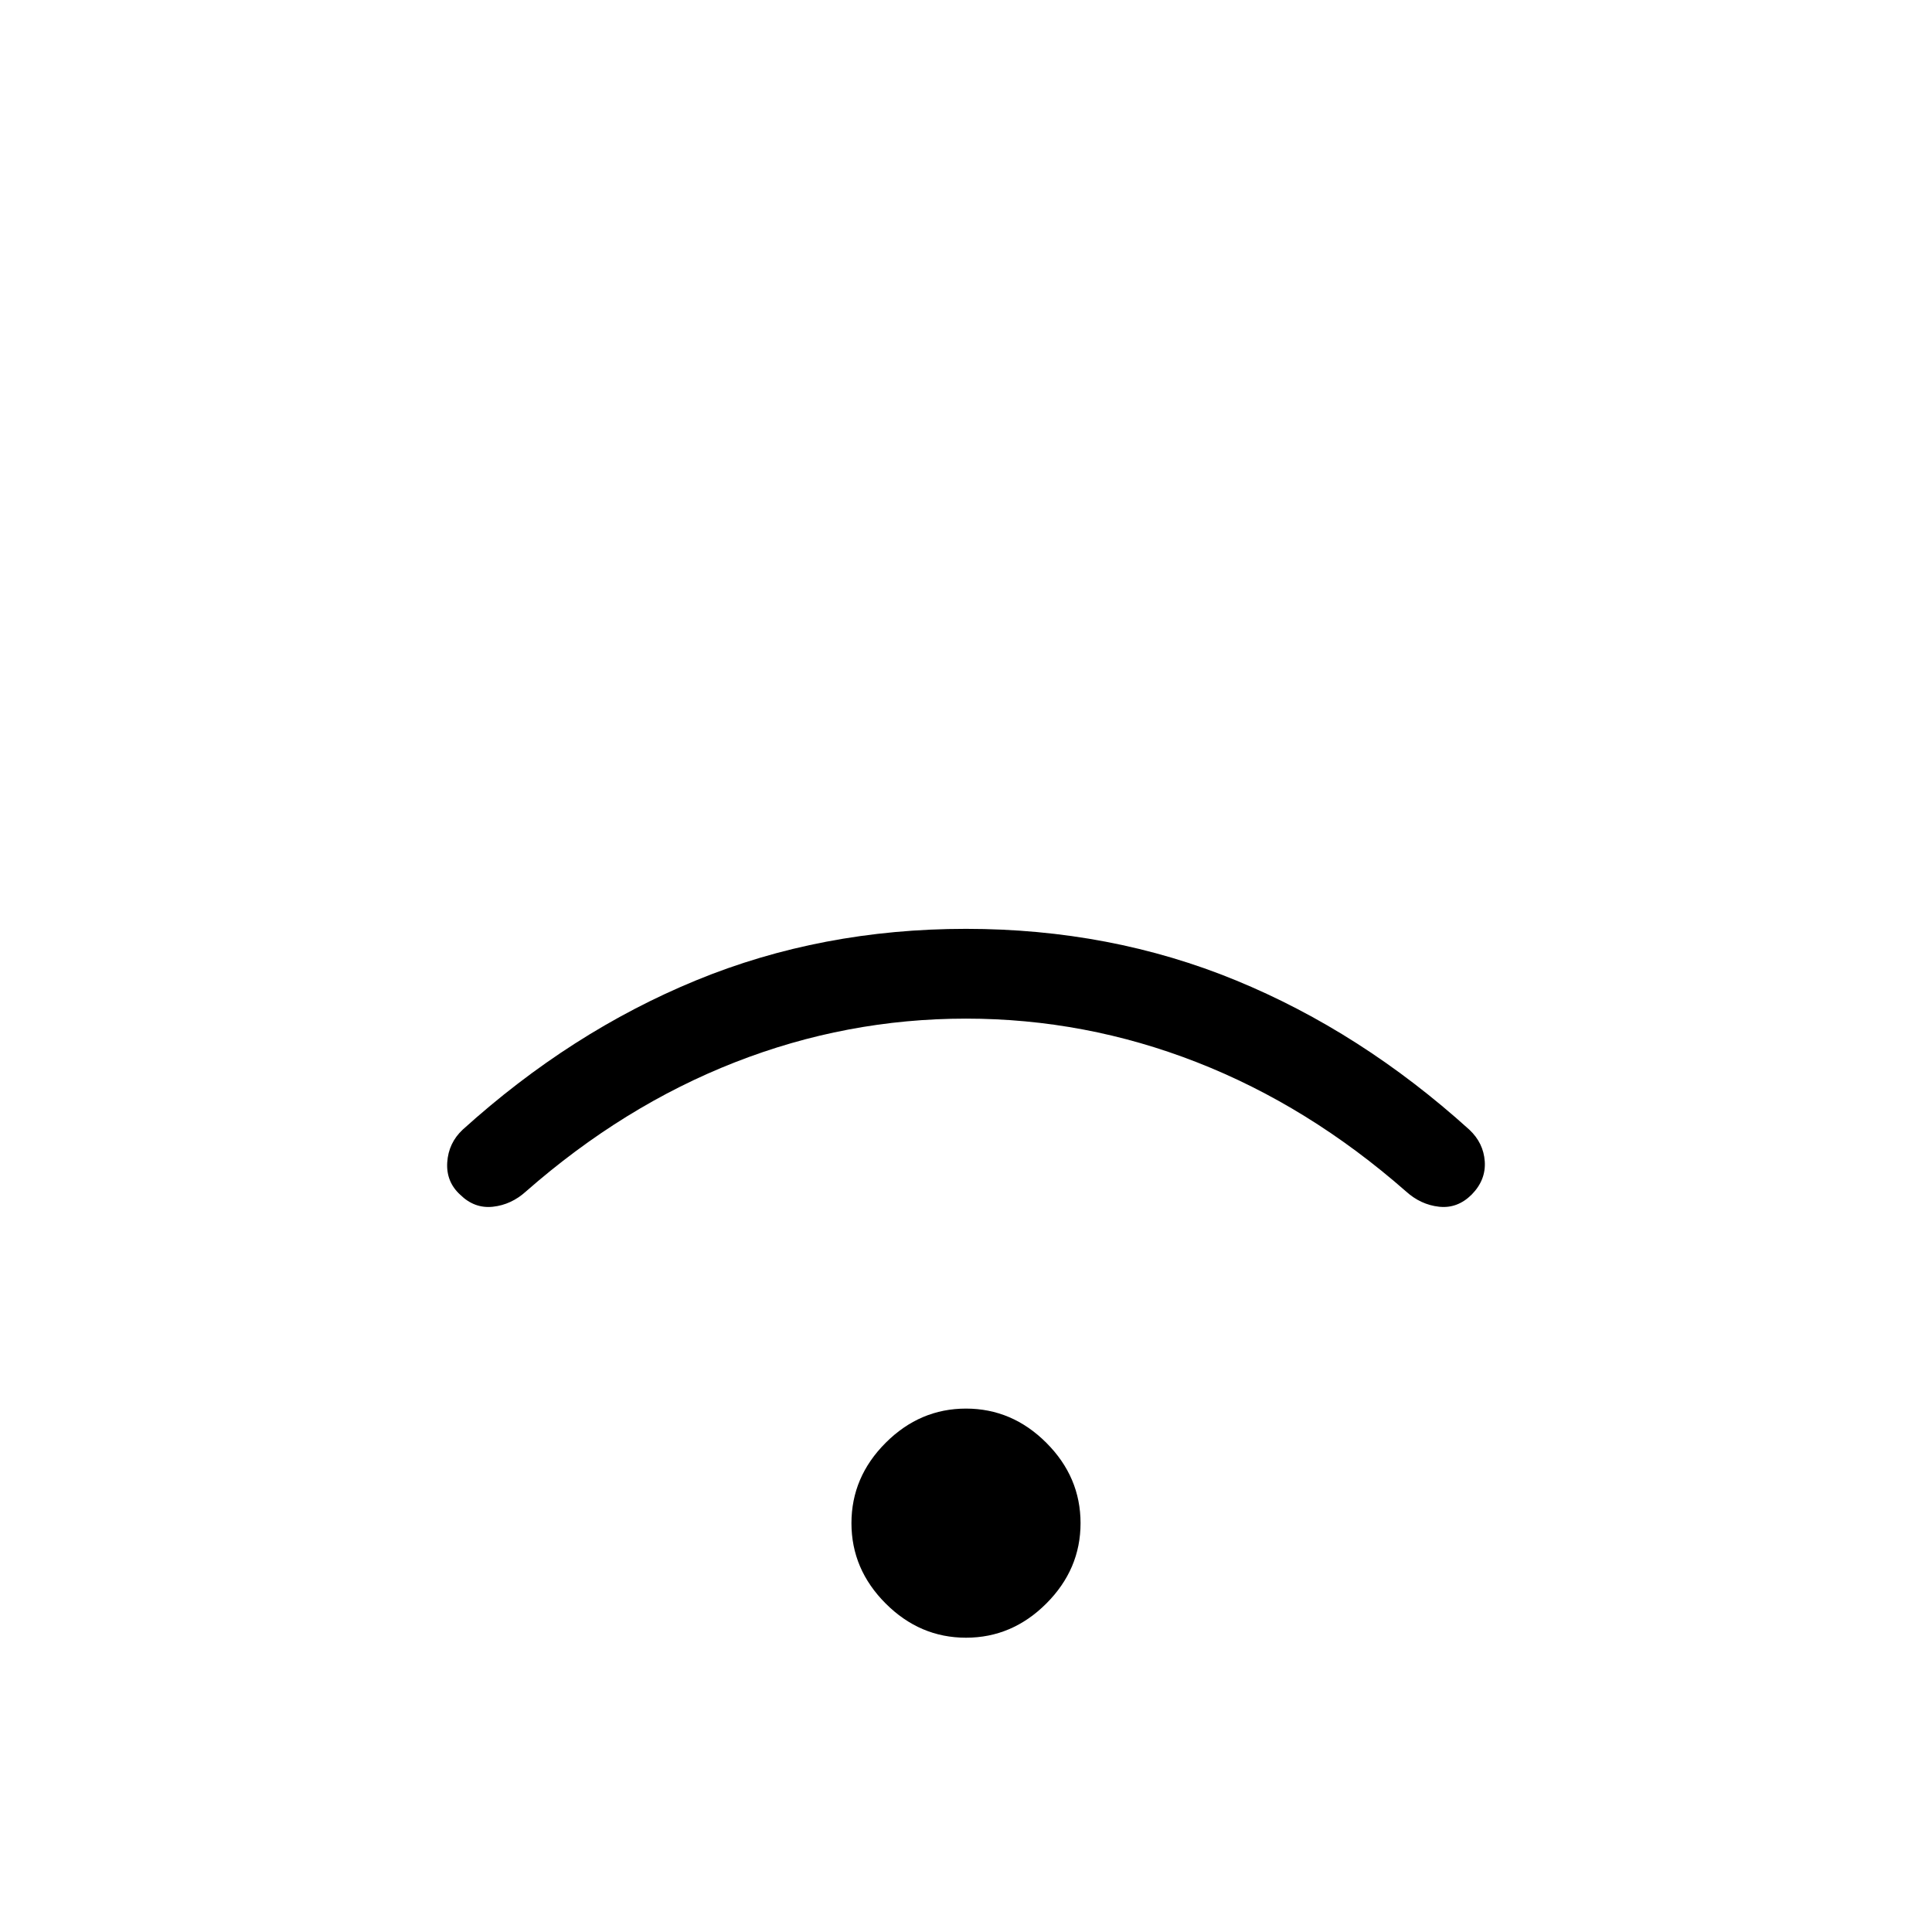<svg xmlns="http://www.w3.org/2000/svg" width="48" height="48" viewBox="0 -960 960 960"><path d="M480-146.23q-22.92 0-39.92-17t-17-39.92q0-22.93 17-39.93t39.92-17q22.92 0 39.92 17t17 39.93q0 22.92-17 39.92t-39.92 17Zm-.05-307.62q-59.33 0-114.76 21.7-55.42 21.69-103.81 64.15-7.3 6.62-16.46 7.62-9.15 1-16.23-5.95-7.07-6.44-6.46-16.09.62-9.66 7.69-16.27 53.77-48.62 116-74.19 62.23-25.58 134.08-25.58 71.85 0 134.08 25.58 62.23 25.57 116 74.19 7.07 6.61 7.69 15.81.61 9.2-6.46 16.42-7.08 7.08-16.23 6.08-9.16-1-16.46-7.62-48.39-42.46-103.86-64.15-55.47-21.7-114.81-21.7Z"/></svg>